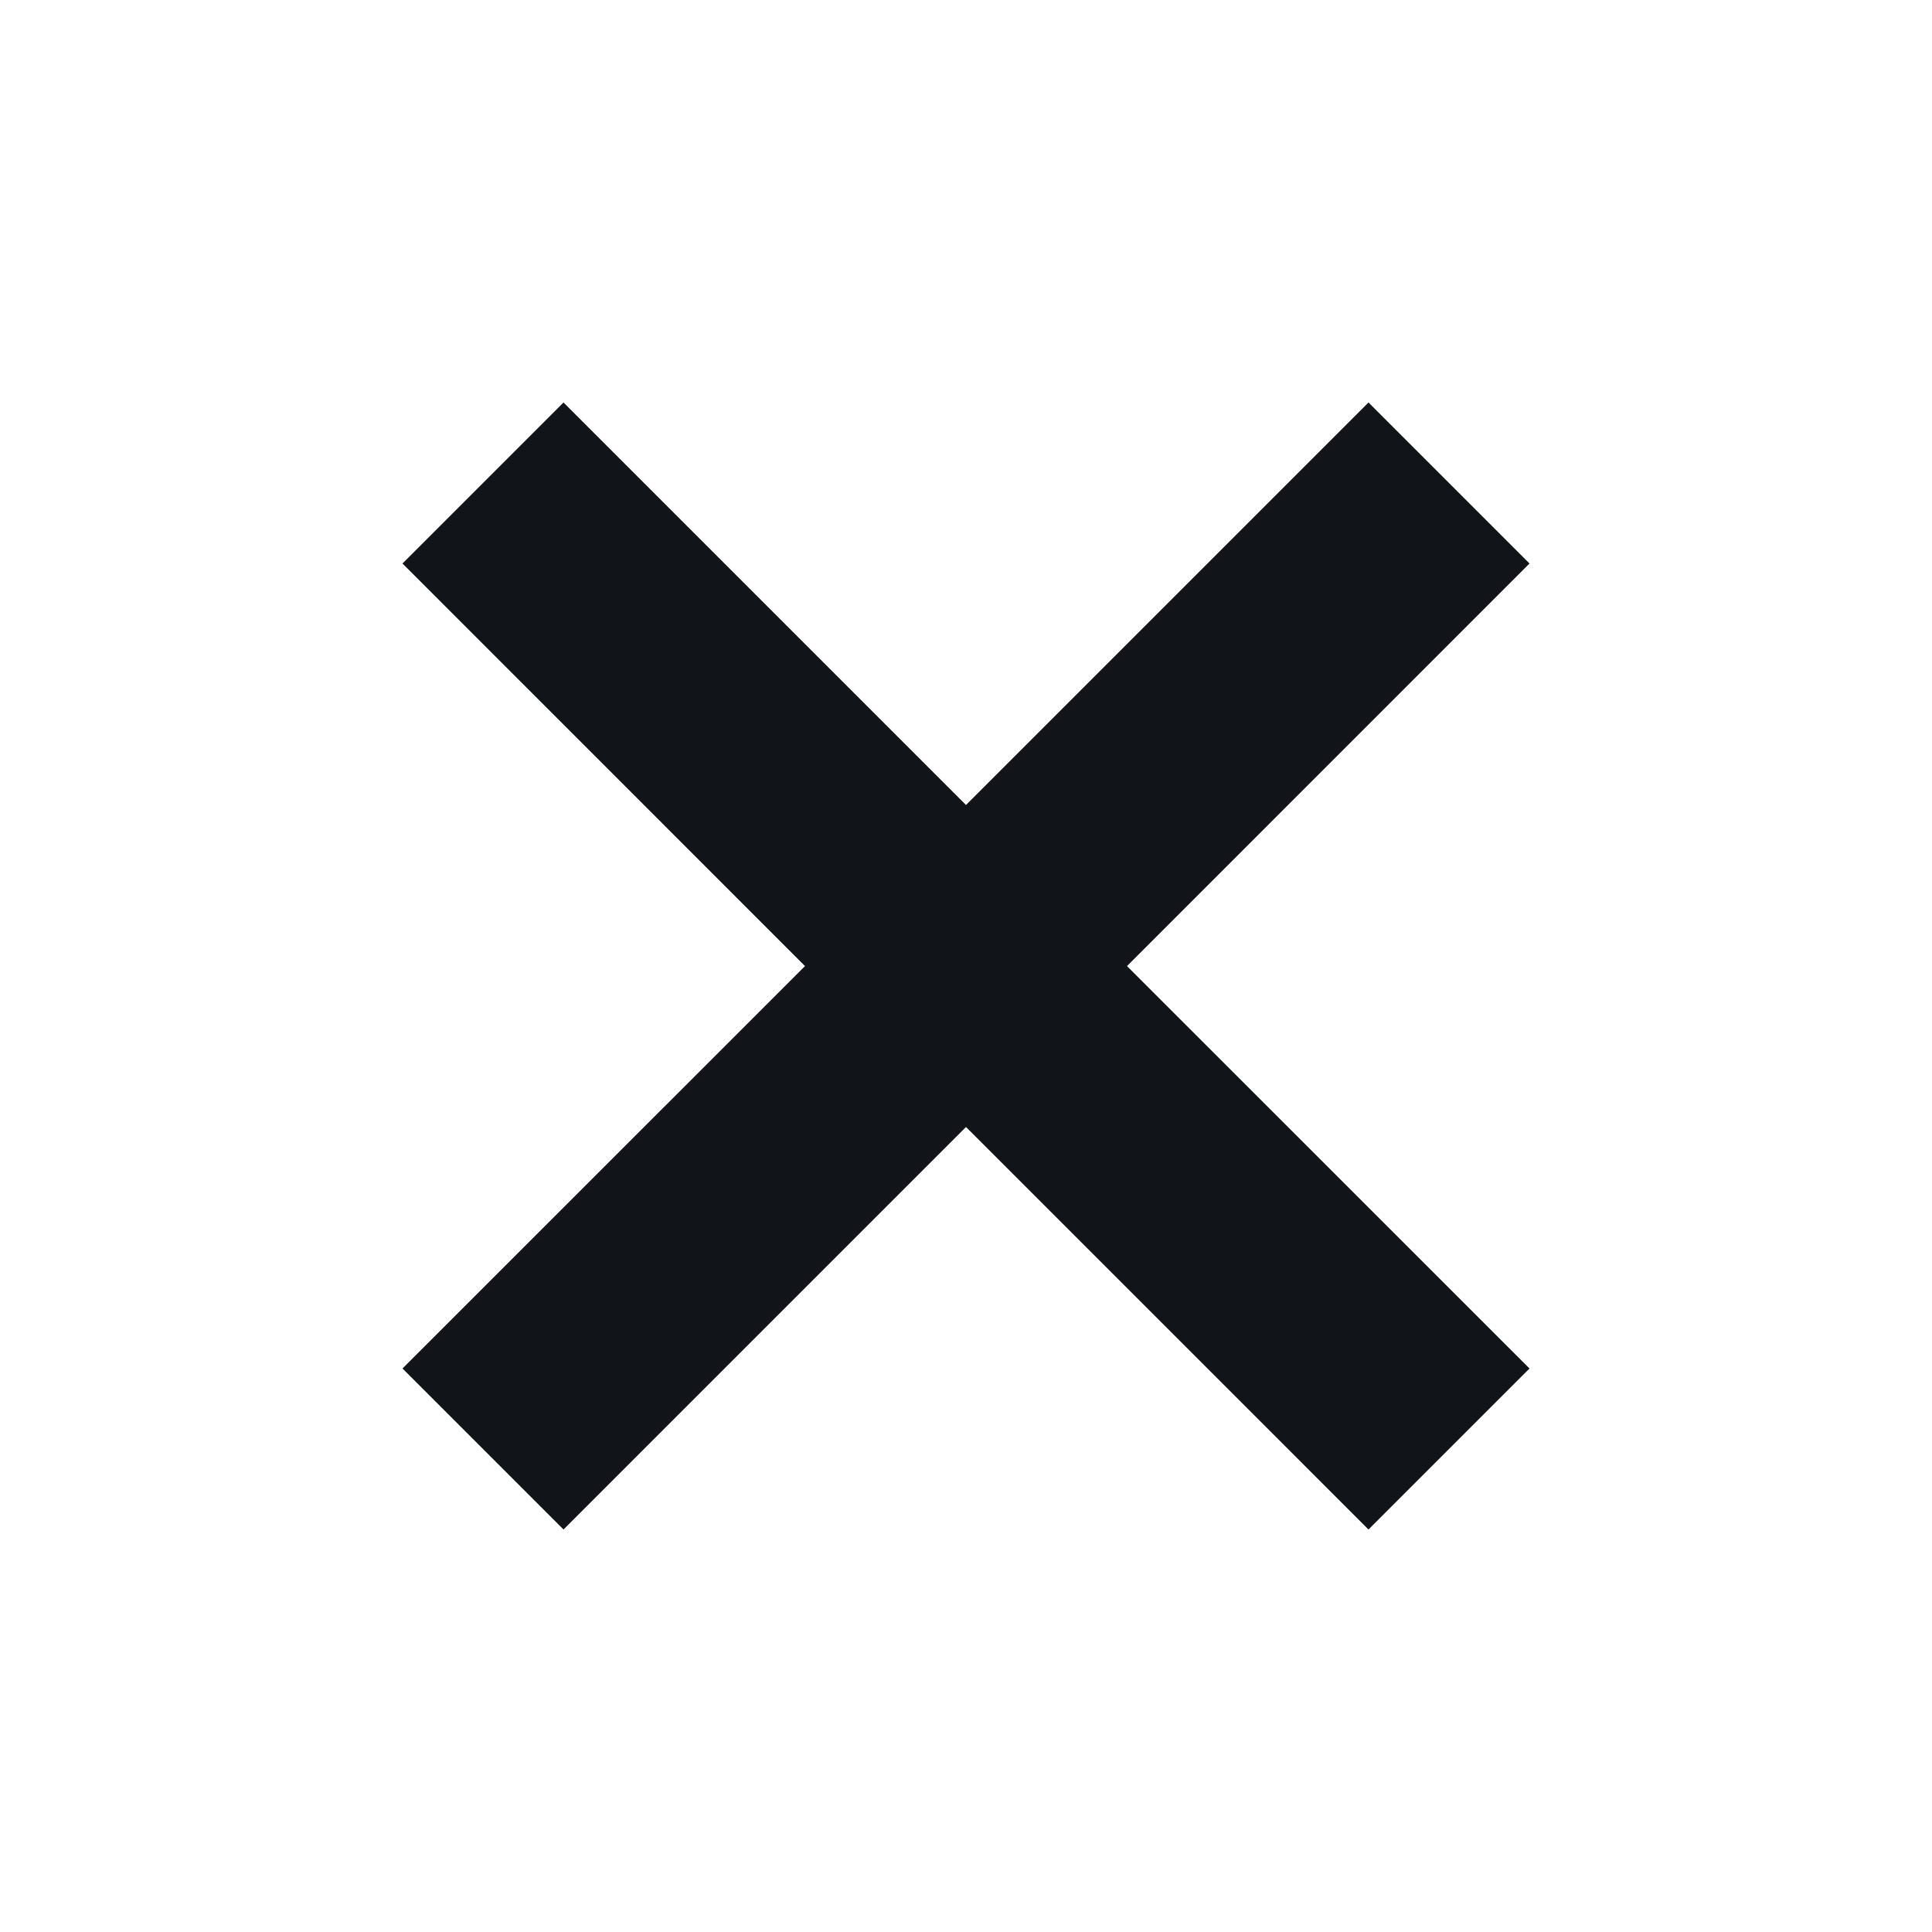 <svg width="24" height="24" viewBox="0 0 24 24" fill="none" xmlns="http://www.w3.org/2000/svg">
<path d="M12 10L17 5L19 7L14 12.001L19 17L17 19L12 14L7 19L5 17L10 12.001L5 7L7 5L12 10Z" fill="#111418"/>
</svg>
